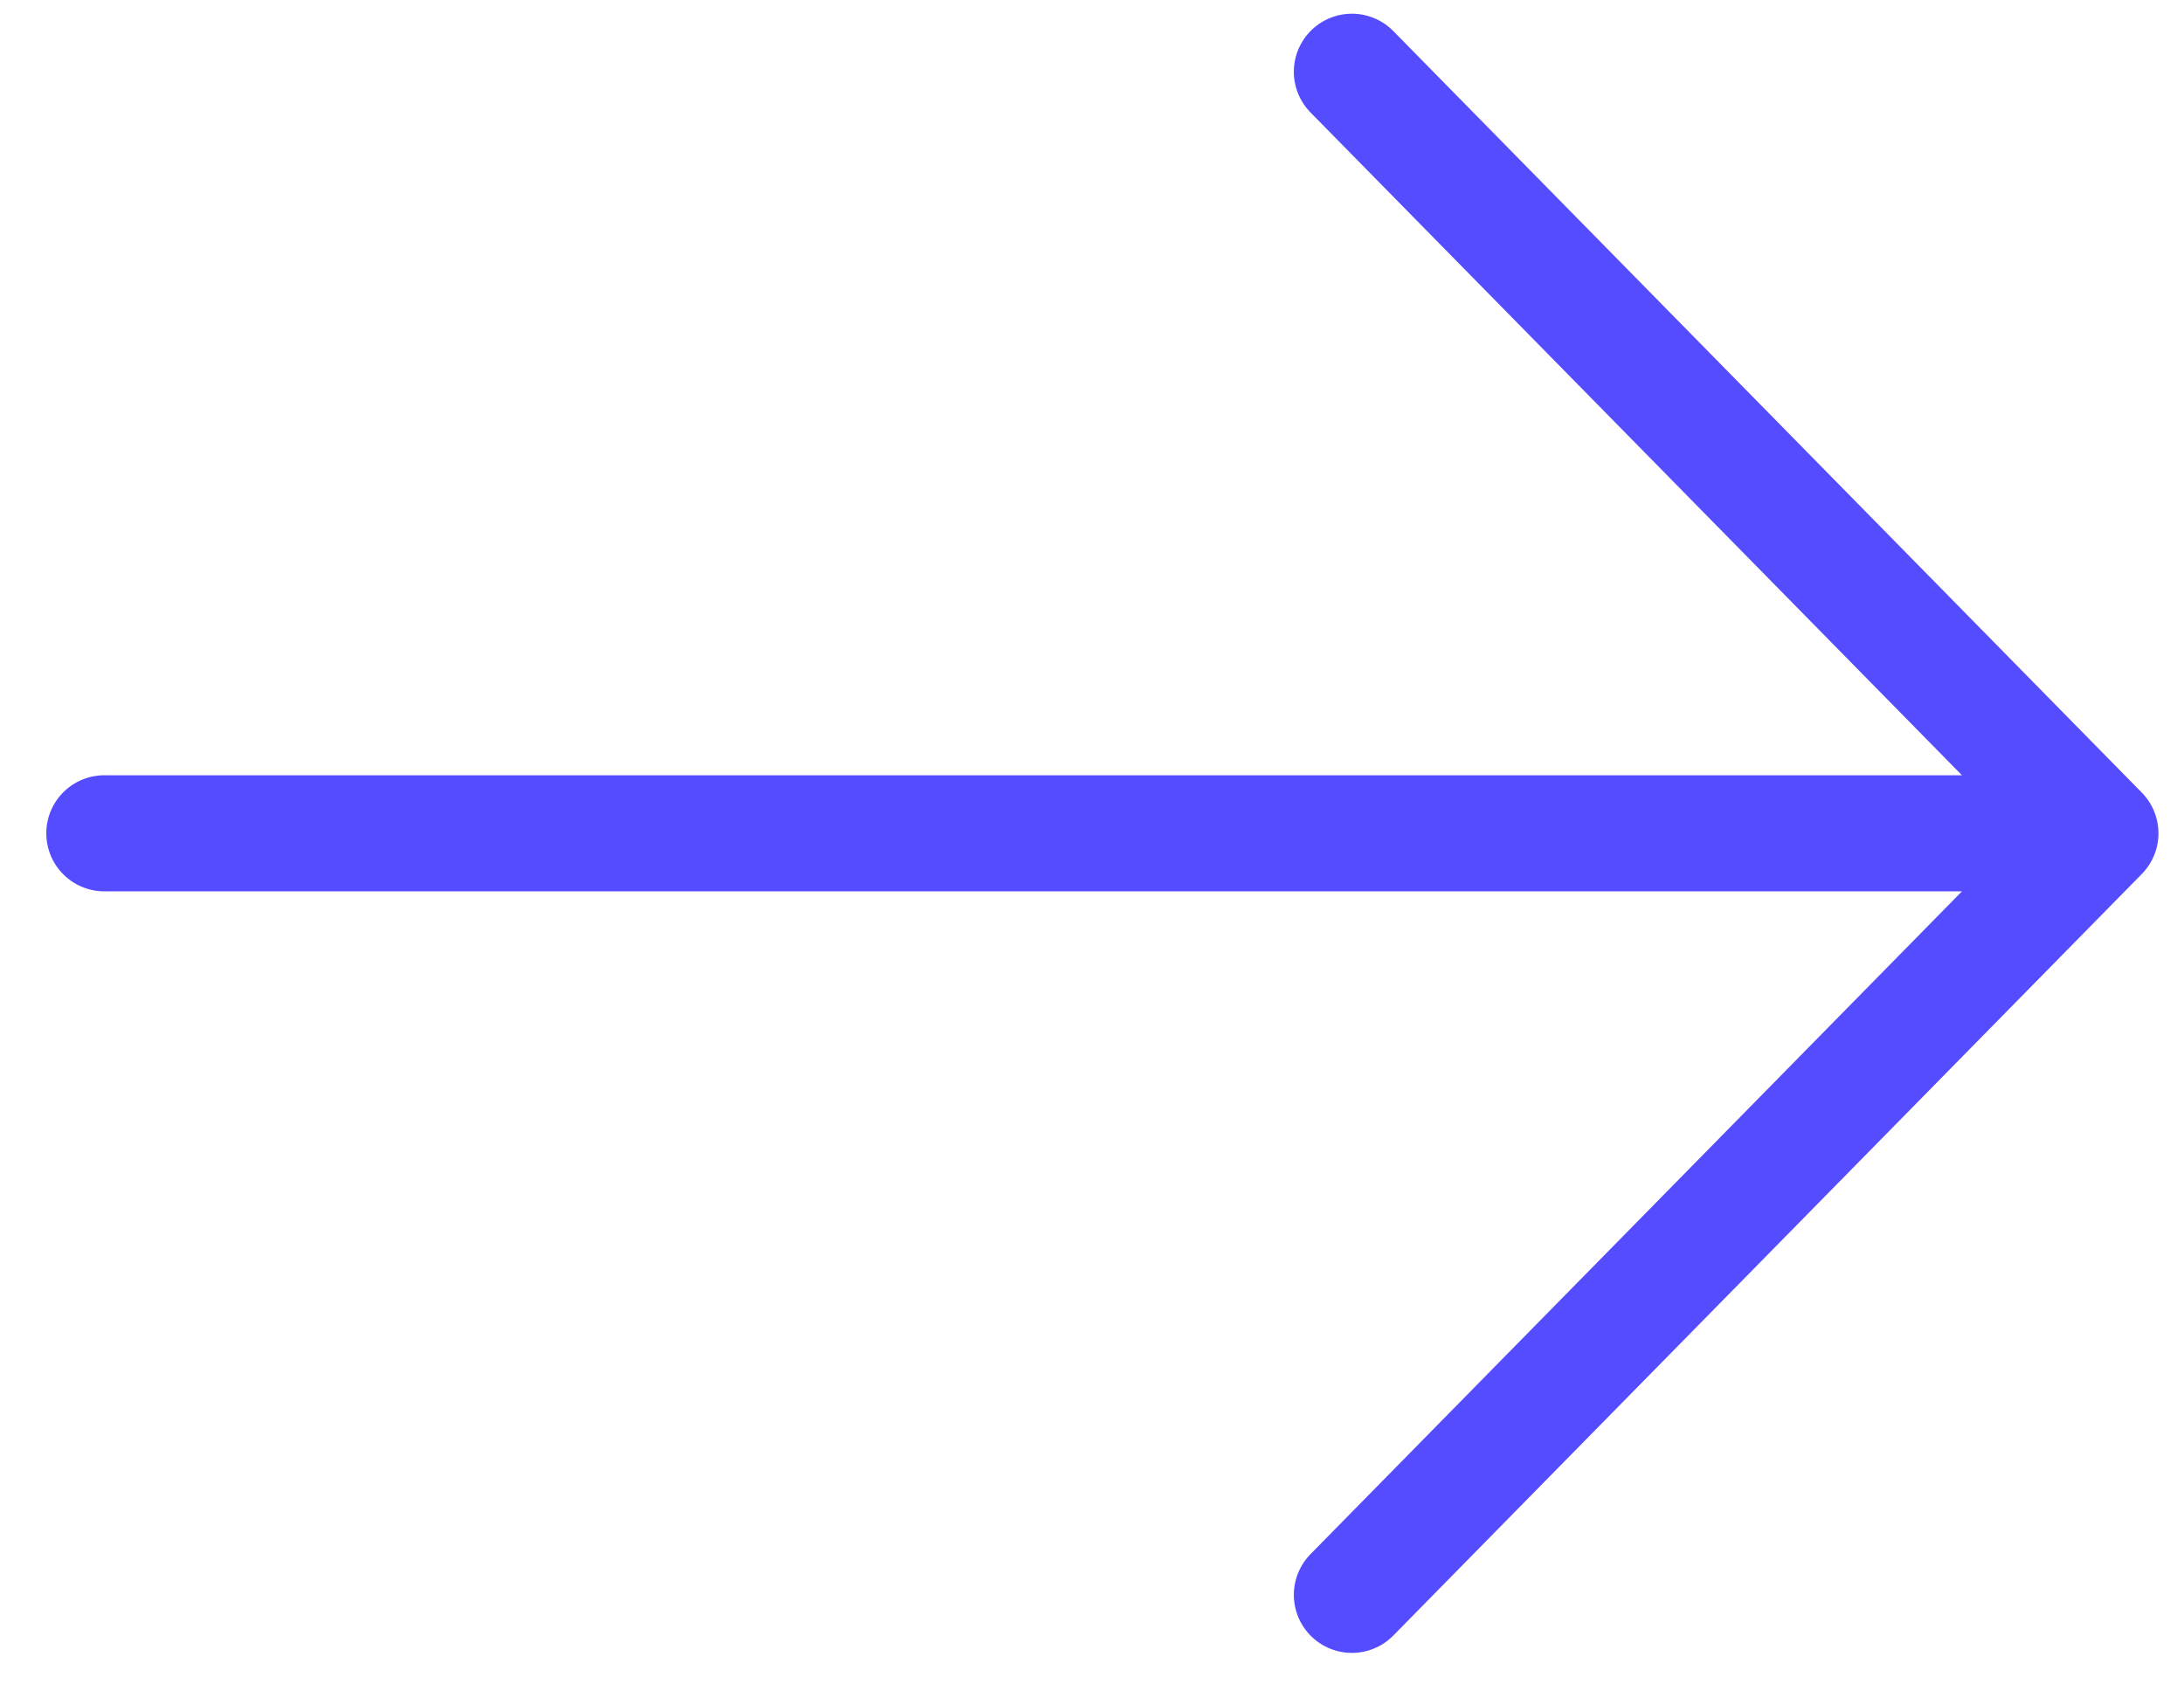 <svg width="36" height="28" viewBox="0 0 36 28" fill="none" xmlns="http://www.w3.org/2000/svg">
<path d="M1.72 13.738L34.622 13.738M34.622 13.738L22.284 26.293M34.622 13.738L22.284 1.183" stroke="#564CFF" stroke-width="1.914" stroke-linecap="round" stroke-linejoin="round"/>
</svg>
